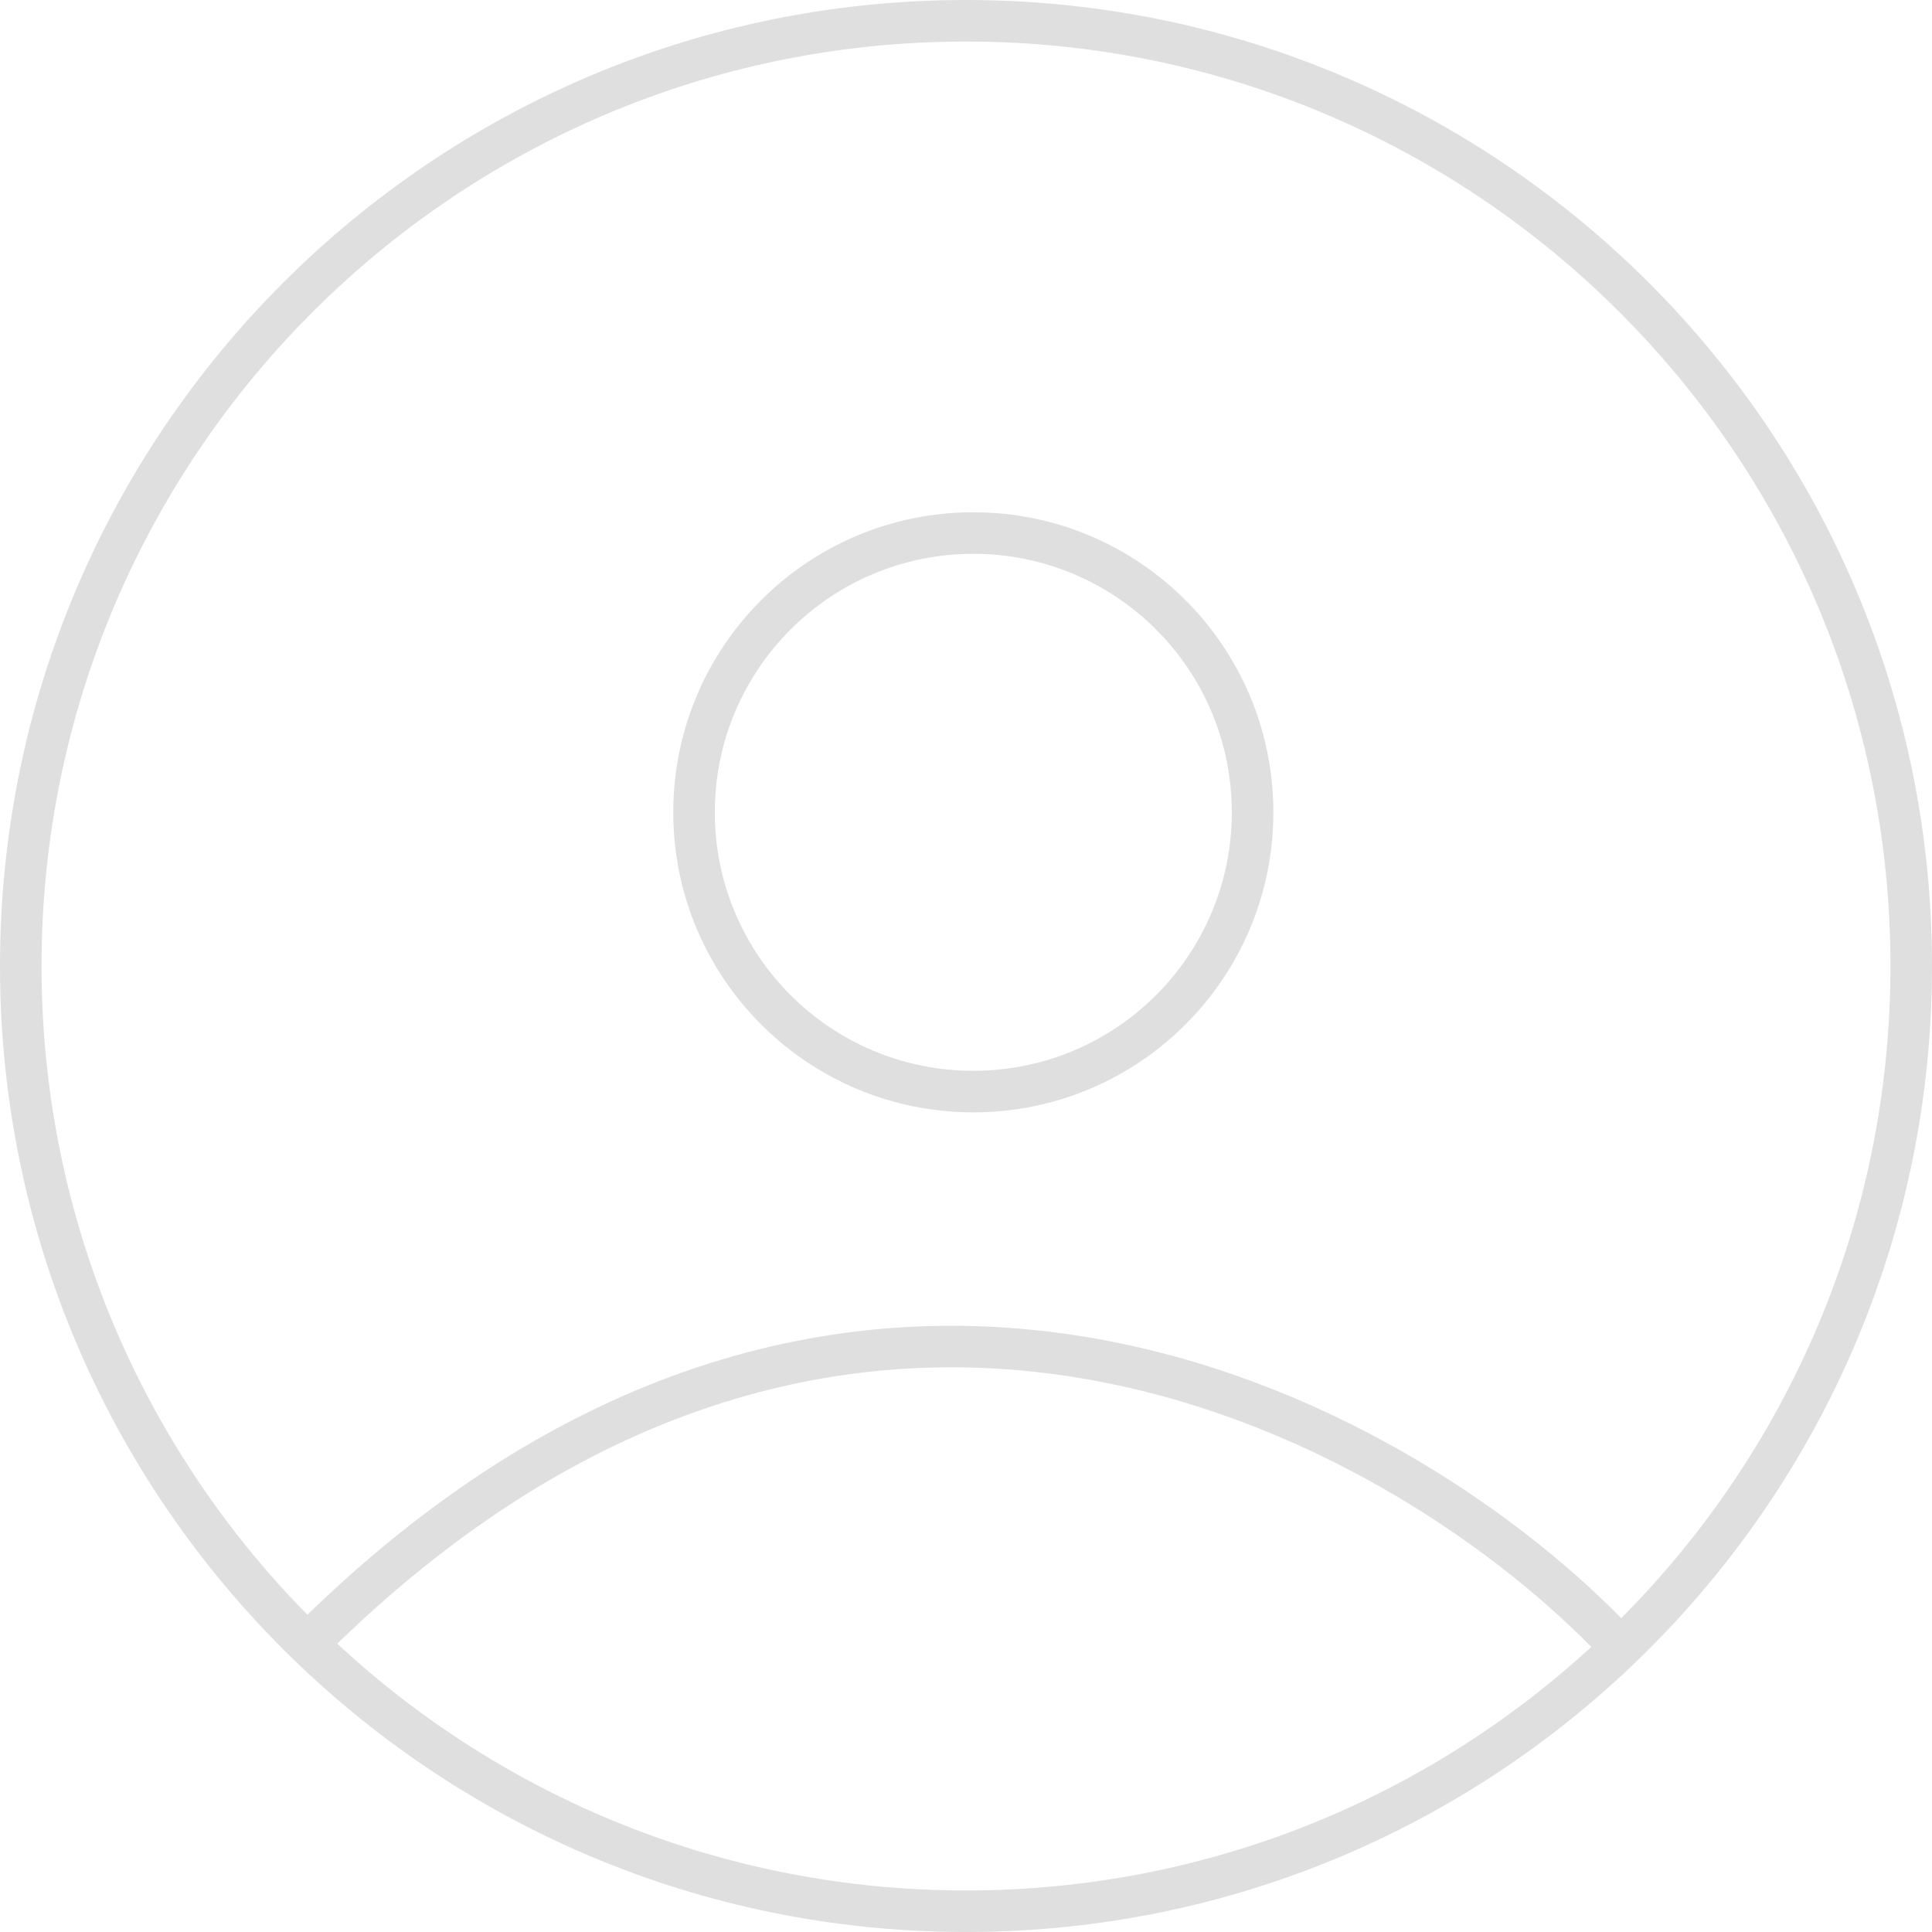 <svg width="93" height="93" viewBox="0 0 93 93" fill="none" xmlns="http://www.w3.org/2000/svg">
<path fill-rule="evenodd" clip-rule="evenodd" d="M46.5 91C58.107 91 68.677 86.556 76.6 79.276C71.507 74.111 62.66 68.13 52.05 66.346C41.339 64.546 28.735 67.003 16.233 79.122C24.174 86.493 34.811 91 46.5 91ZM52.381 64.374C63.505 66.244 72.723 72.489 78.042 77.891C86.05 69.844 91 58.75 91 46.5C91 21.923 71.077 2 46.5 2C21.923 2 2 21.923 2 46.5C2 58.668 6.883 69.695 14.797 77.728C27.759 65.141 41.016 62.463 52.381 64.374ZM46.5 93C72.181 93 93 72.181 93 46.5C93 20.819 72.181 0 46.5 0C20.819 0 0 20.819 0 46.5C0 72.181 20.819 93 46.5 93ZM59.295 39.102C59.295 45.974 53.724 51.545 46.852 51.545C39.98 51.545 34.409 45.974 34.409 39.102C34.409 32.23 39.98 26.659 46.852 26.659C53.724 26.659 59.295 32.23 59.295 39.102ZM61.295 39.102C61.295 47.079 54.829 53.545 46.852 53.545C38.876 53.545 32.409 47.079 32.409 39.102C32.409 31.126 38.876 24.659 46.852 24.659C54.829 24.659 61.295 31.126 61.295 39.102Z" fill="#DFDFDF"/>
</svg>
